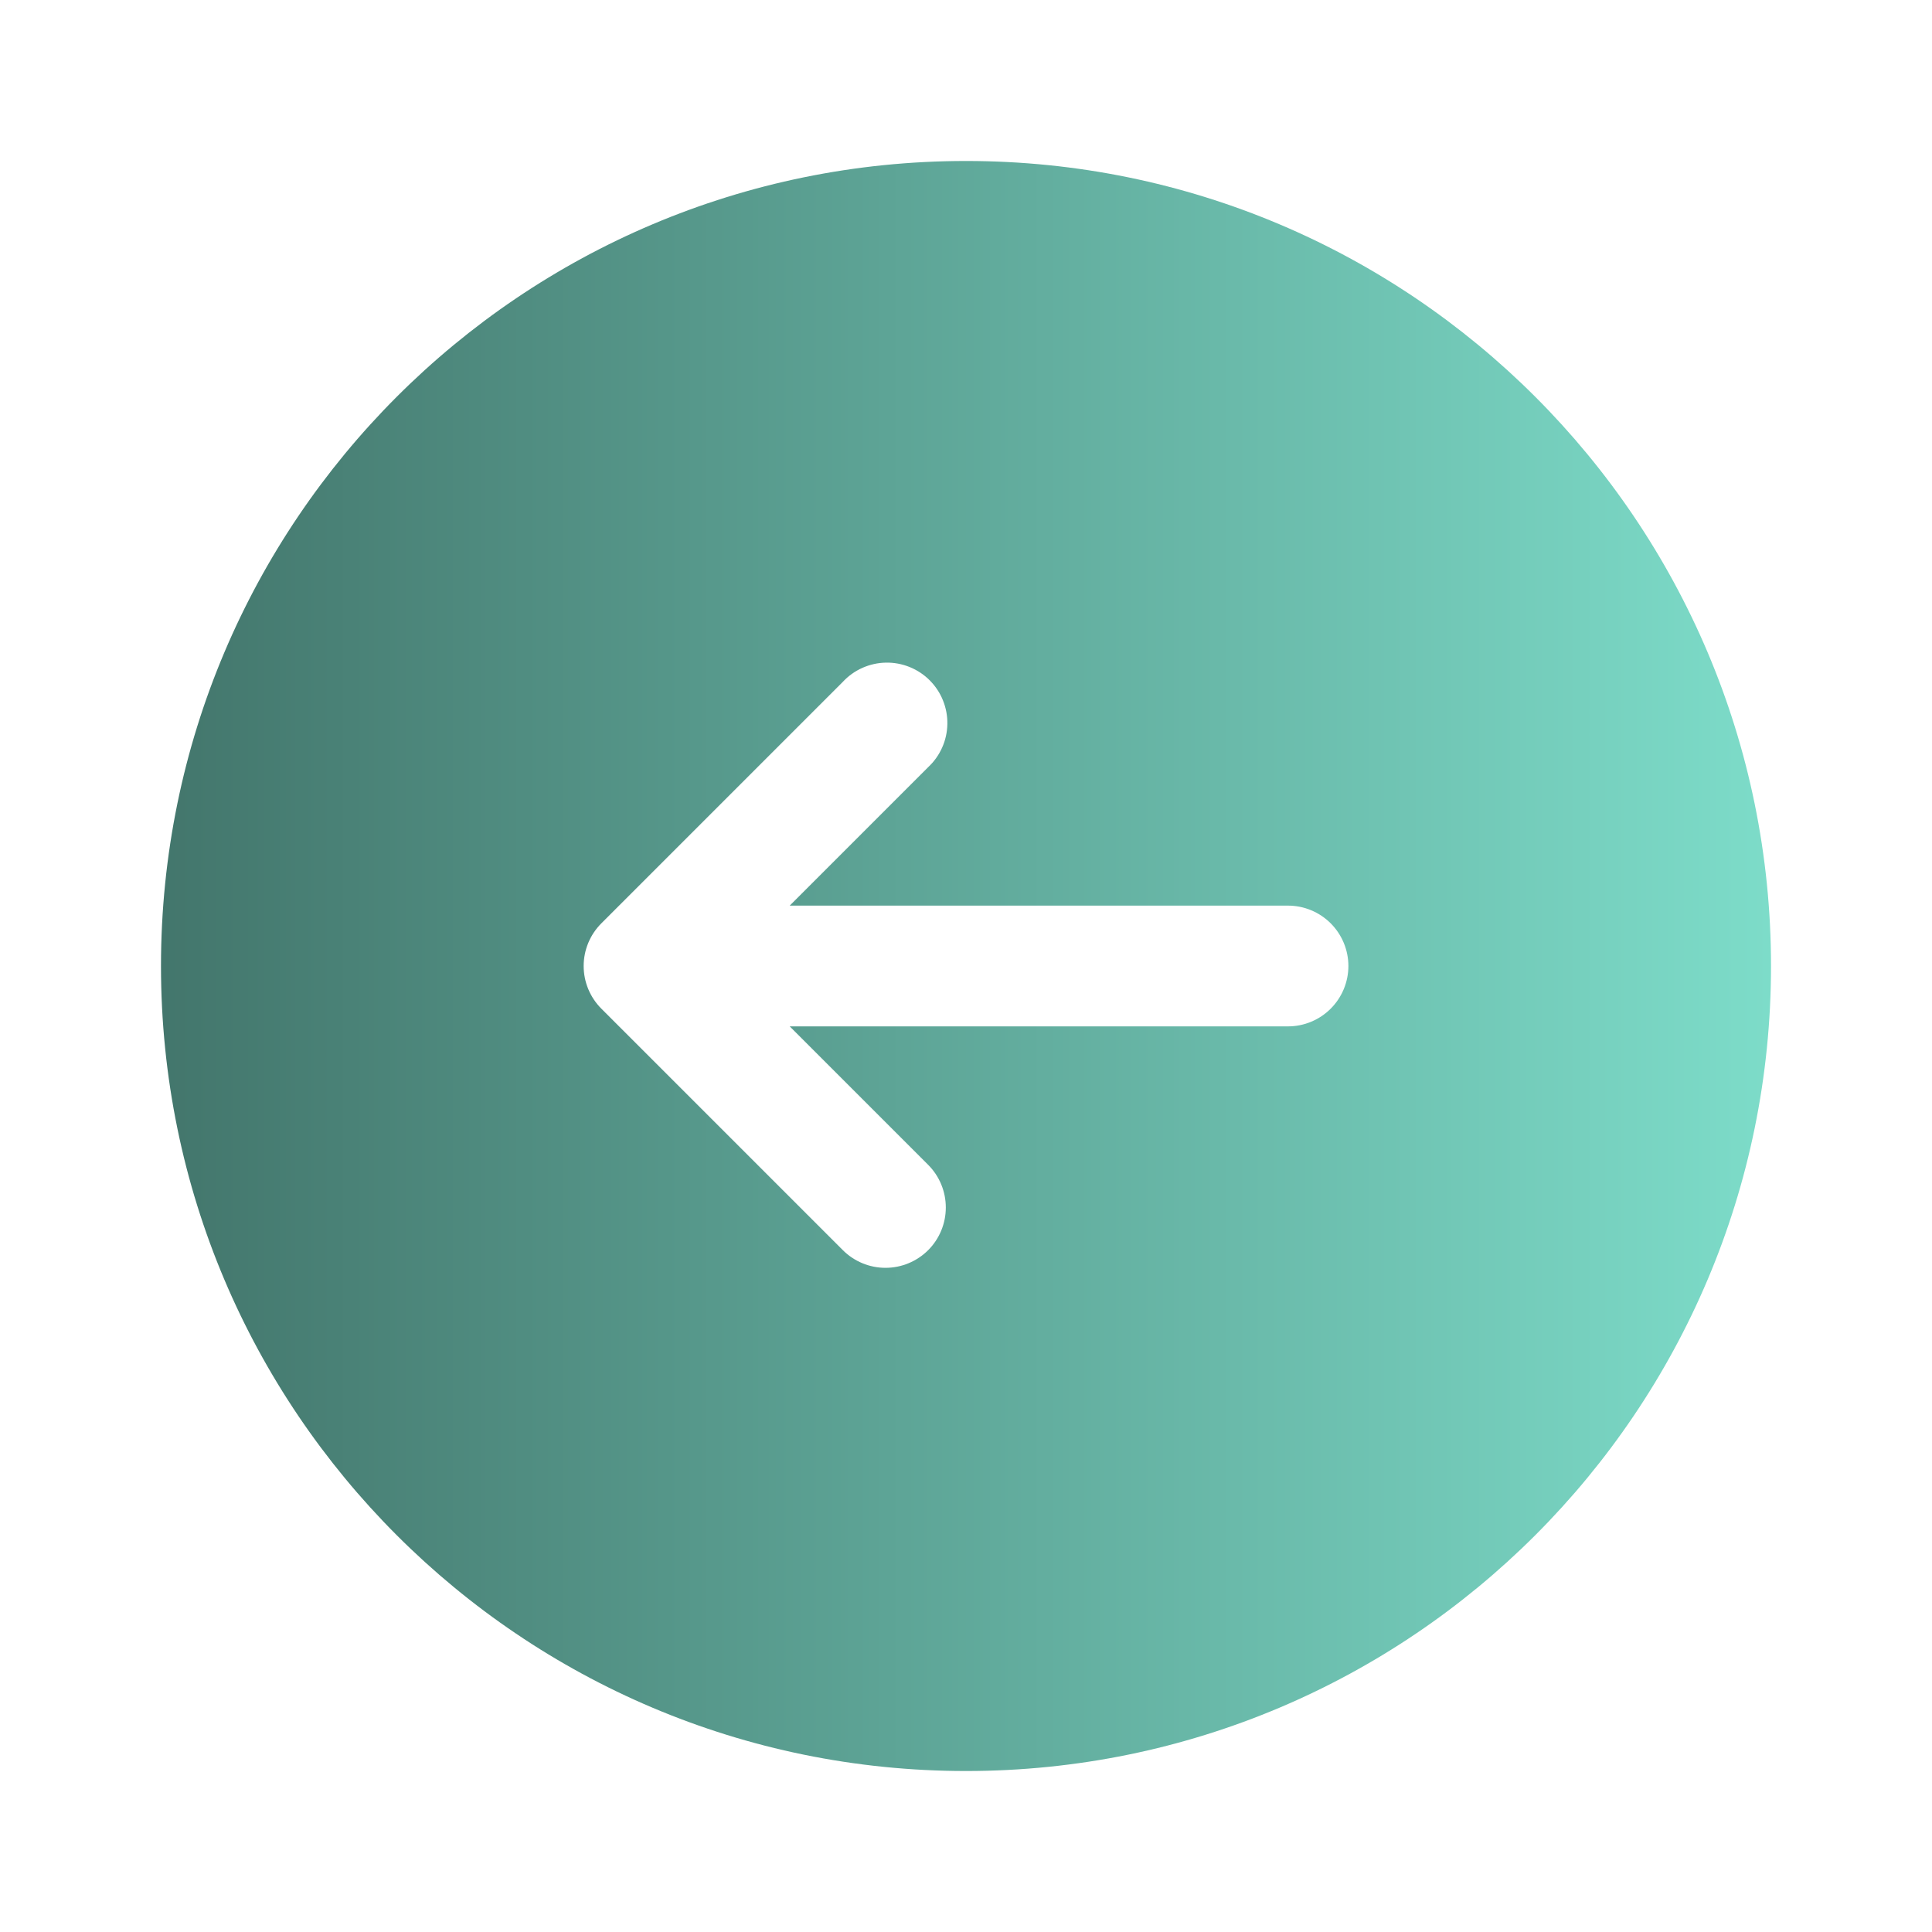 <svg width="40" height="40" viewBox="0 0 40 40" fill="none" xmlns="http://www.w3.org/2000/svg">
<path fill-rule="evenodd" clip-rule="evenodd" d="M20 3.333C10.795 3.333 3.333 10.795 3.333 20C3.333 29.205 10.795 36.667 20 36.667C29.205 36.667 36.667 29.205 36.667 20C36.667 10.795 29.205 3.333 20 3.333ZM19.217 25.883C18.982 26.117 18.665 26.249 18.333 26.249C18.002 26.249 17.684 26.117 17.45 25.883L12.45 20.883C12.216 20.649 12.084 20.331 12.084 20C12.084 19.669 12.216 19.351 12.45 19.117L17.45 14.117C17.564 13.994 17.702 13.895 17.856 13.827C18.009 13.759 18.174 13.722 18.342 13.719C18.51 13.716 18.677 13.747 18.833 13.81C18.988 13.873 19.13 13.966 19.248 14.085C19.367 14.204 19.461 14.345 19.523 14.501C19.586 14.656 19.617 14.823 19.614 14.991C19.611 15.159 19.575 15.324 19.506 15.478C19.438 15.631 19.339 15.769 19.217 15.883L16.35 18.75H26.667C26.998 18.75 27.316 18.882 27.55 19.116C27.785 19.351 27.917 19.669 27.917 20C27.917 20.331 27.785 20.649 27.55 20.884C27.316 21.118 26.998 21.25 26.667 21.25H16.35L19.217 24.117C19.451 24.351 19.582 24.669 19.582 25C19.582 25.331 19.451 25.649 19.217 25.883Z" fill="url(#paint0_linear_69_291)"/>
<defs>
<linearGradient id="paint0_linear_69_291" x1="3.333" y1="20" x2="36.667" y2="20" gradientUnits="userSpaceOnUse">
<stop stop-color="#43766C"/>
<stop offset="1" stop-color="#7DDCC9"/>
</linearGradient>
</defs>
</svg>

